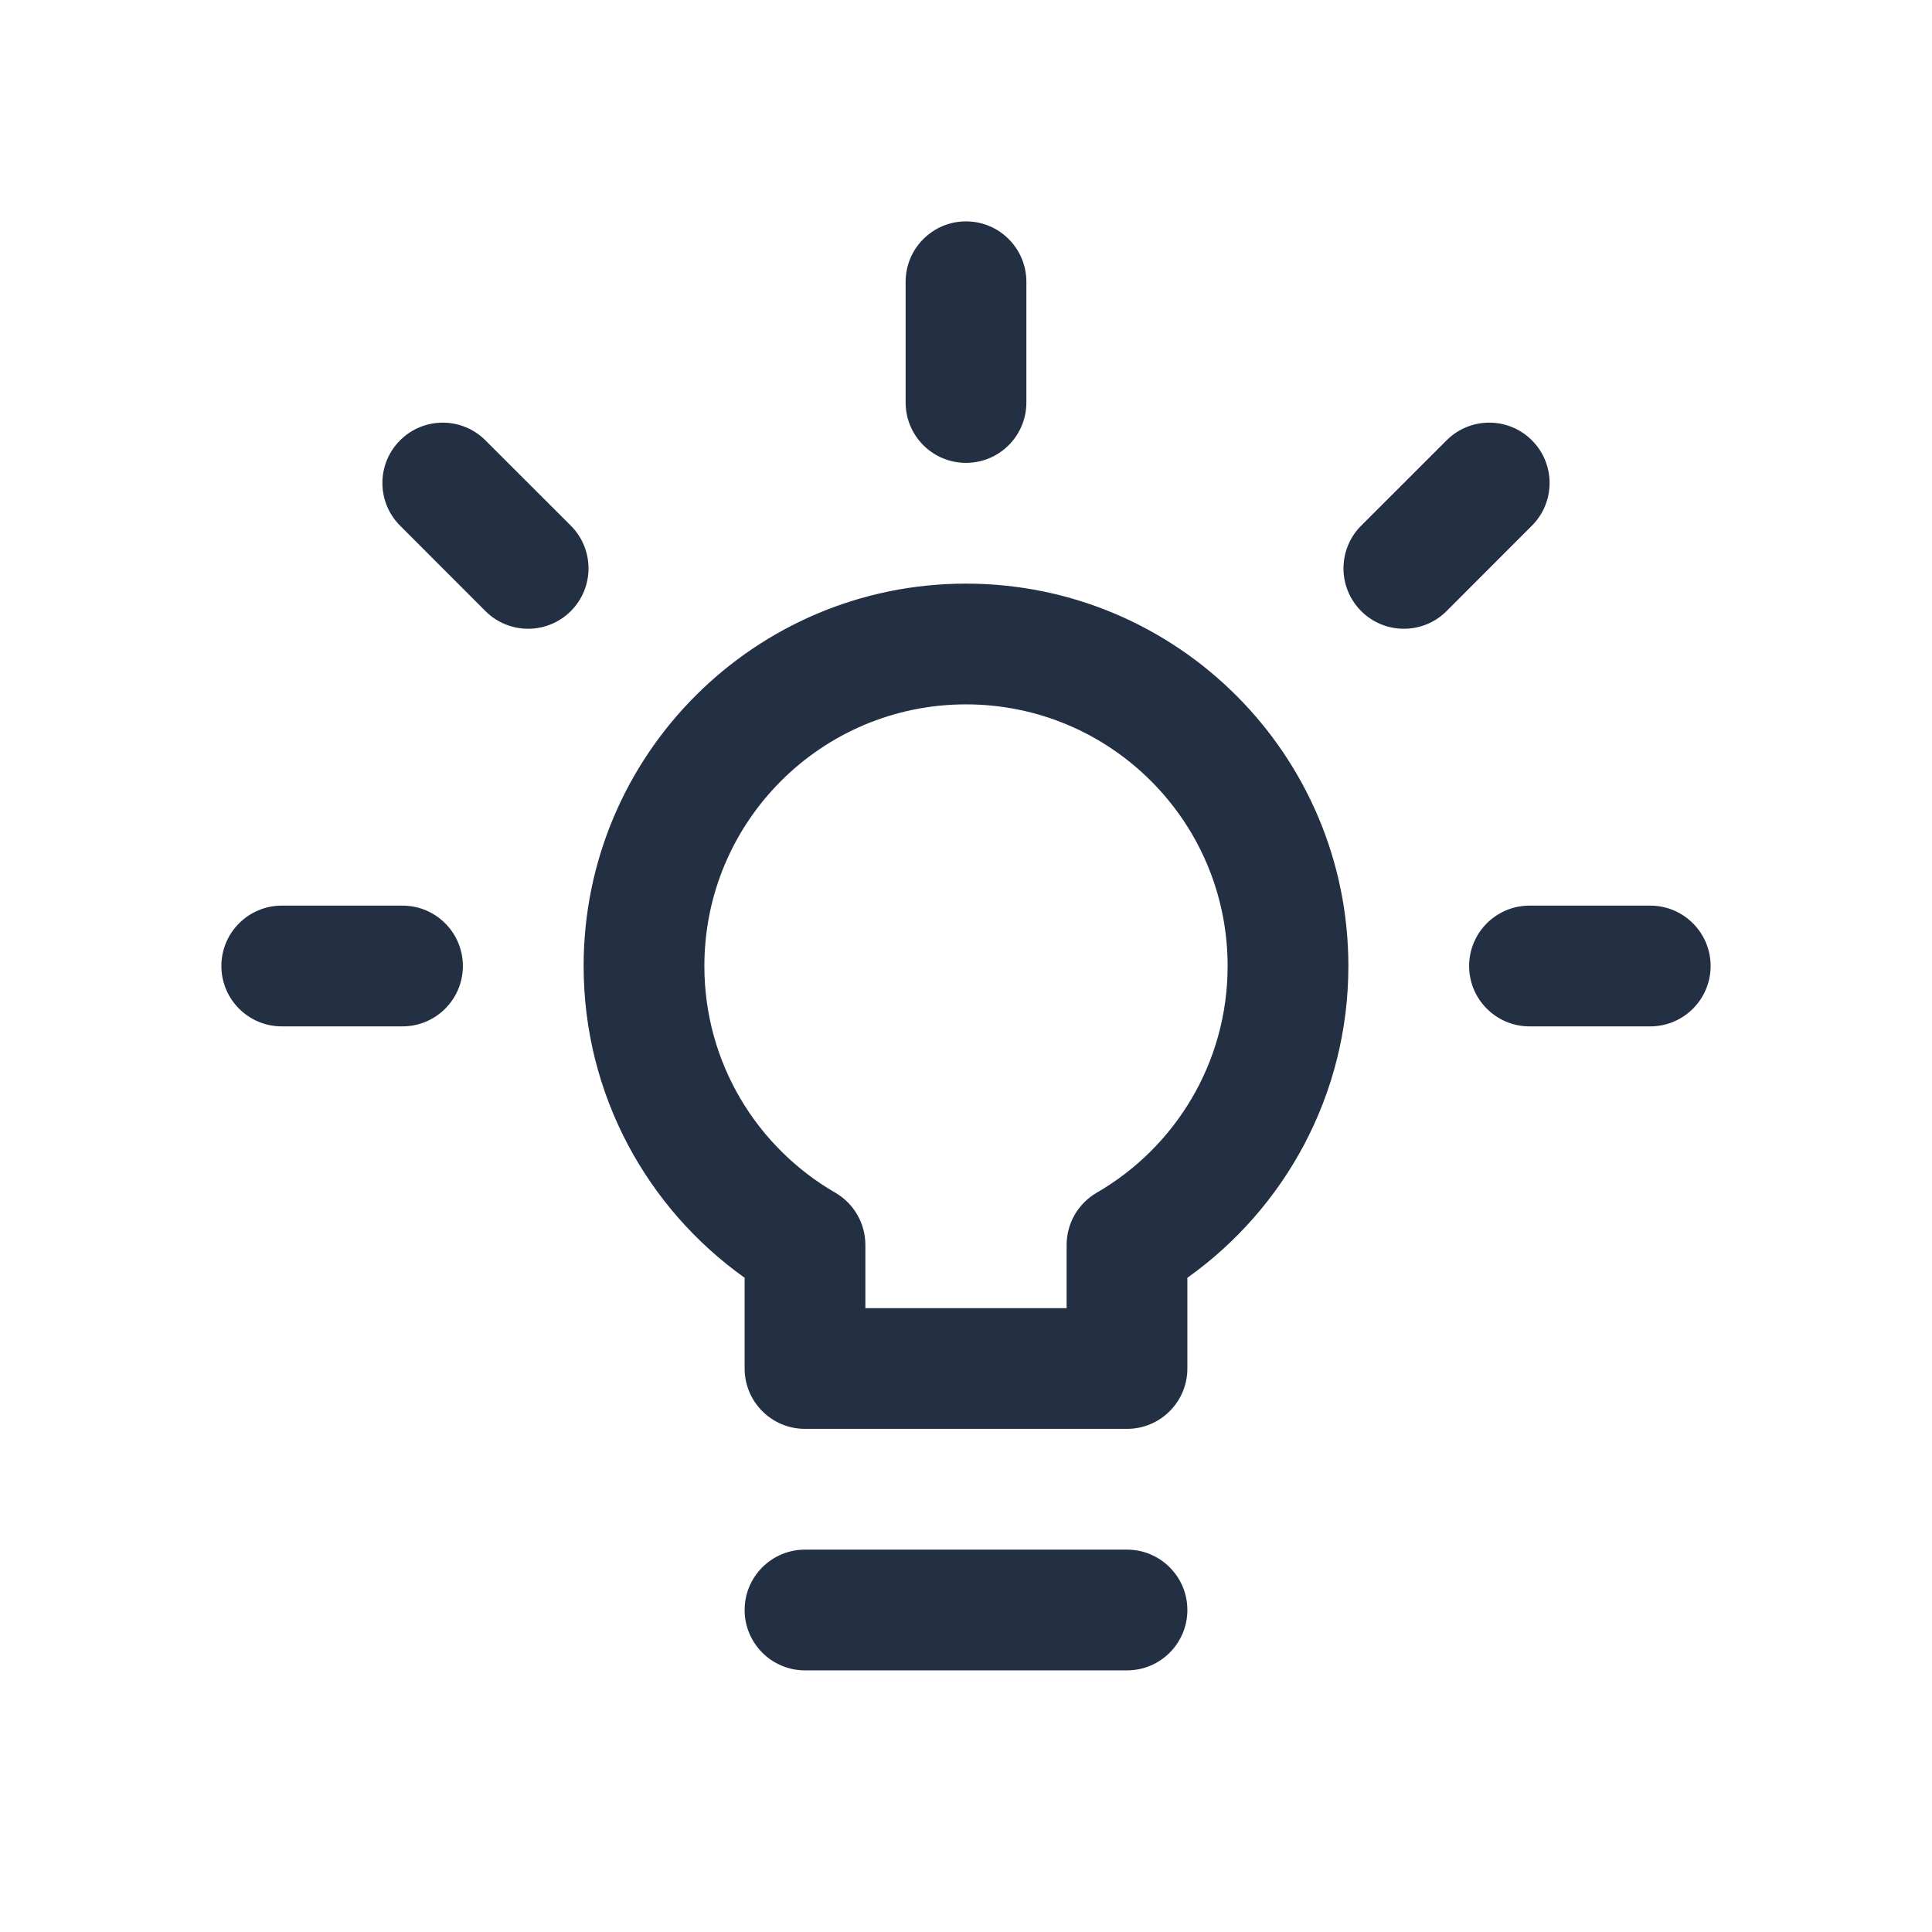 <svg width="24" height="24" viewBox="0 0 24 24" fill="none" xmlns="http://www.w3.org/2000/svg">
<path fill-rule="evenodd" clip-rule="evenodd" d="M12.75 3.5C12.75 3.086 12.414 2.75 12 2.75C11.586 2.75 11.25 3.086 11.25 3.5V5C11.25 5.414 11.586 5.75 12 5.75C12.414 5.75 12.75 5.414 12.75 5V3.5ZM12 8.75C10.205 8.75 8.75 10.205 8.75 12C8.75 13.202 9.402 14.253 10.376 14.816C10.607 14.95 10.75 15.197 10.75 15.465V16.25H13.25V15.465C13.25 15.197 13.393 14.95 13.624 14.816C14.598 14.253 15.25 13.202 15.25 12C15.25 10.205 13.795 8.75 12 8.75ZM7.25 12C7.25 9.377 9.377 7.25 12 7.25C14.623 7.25 16.75 9.377 16.75 12C16.75 13.599 15.959 15.013 14.75 15.873V17C14.75 17.414 14.414 17.75 14 17.75H10C9.586 17.75 9.25 17.414 9.25 17V15.873C8.041 15.013 7.25 13.599 7.25 12ZM9.25 20C9.25 19.586 9.586 19.25 10 19.25H14C14.414 19.25 14.75 19.586 14.75 20C14.75 20.414 14.414 20.75 14 20.75H10C9.586 20.75 9.25 20.414 9.25 20ZM5.75 12C5.75 11.586 5.414 11.25 5 11.25H3.5C3.086 11.25 2.75 11.586 2.75 12C2.75 12.414 3.086 12.75 3.5 12.75H5C5.414 12.75 5.75 12.414 5.75 12ZM20.5 11.25C20.914 11.25 21.25 11.586 21.25 12C21.25 12.414 20.914 12.75 20.5 12.75H19C18.586 12.75 18.25 12.414 18.25 12C18.25 11.586 18.586 11.25 19 11.25H20.5ZM4.97 5.47C5.263 5.177 5.737 5.177 6.03 5.47L7.091 6.53C7.384 6.823 7.384 7.298 7.091 7.591C6.798 7.884 6.323 7.884 6.03 7.591L4.97 6.53C4.677 6.237 4.677 5.763 4.97 5.47ZM17.97 5.47C18.263 5.177 18.737 5.177 19.03 5.47C19.323 5.763 19.323 6.237 19.03 6.53L17.97 7.591C17.677 7.884 17.202 7.884 16.909 7.591C16.616 7.298 16.616 6.823 16.909 6.53L17.97 5.47Z" fill="#233043"/>
</svg>
